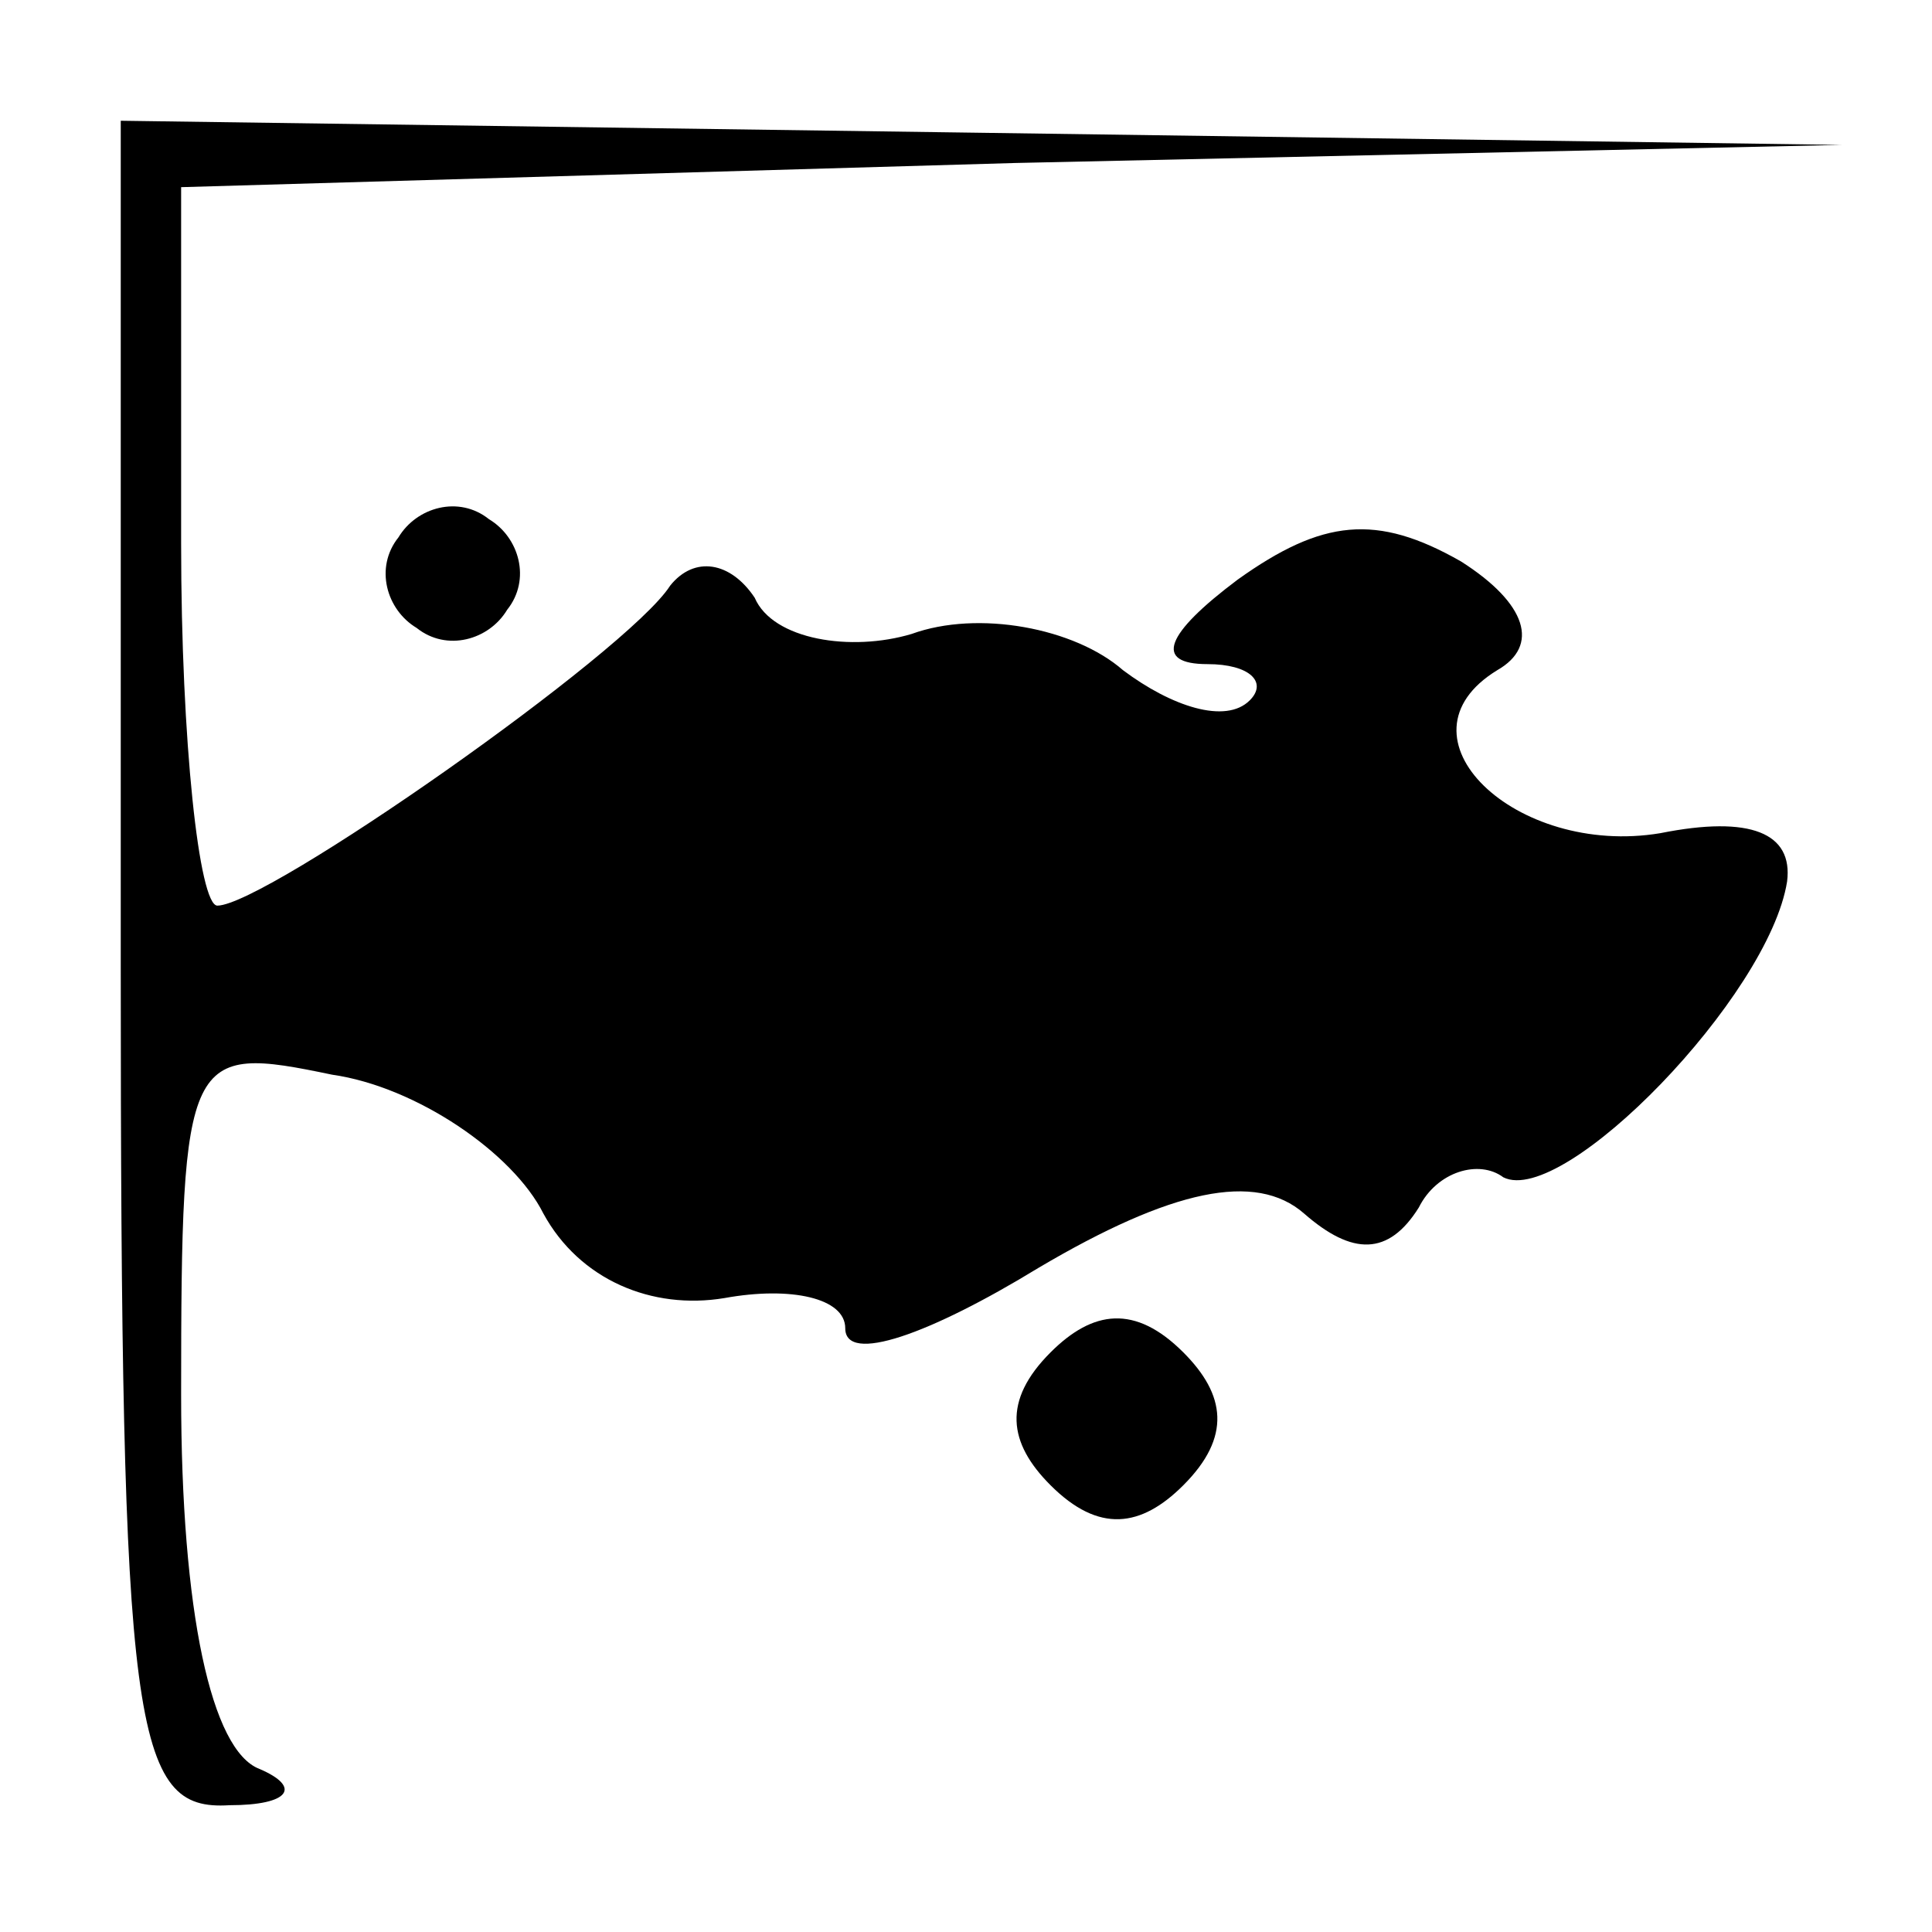 <?xml version="1.0" standalone="no"?>
<!DOCTYPE svg PUBLIC "-//W3C//DTD SVG 20010904//EN"
 "http://www.w3.org/TR/2001/REC-SVG-20010904/DTD/svg10.dtd">
<svg version="1.0" xmlns="http://www.w3.org/2000/svg"
 width="32pt" height="32pt" viewBox="0 0 32 32"
 preserveAspectRatio="xMidYMid meet">
<g transform="translate(0,32) scale(0.1,-0.1)"
fill="#000000" stroke="none">
<path fill="#000000" stroke="none" d="M20 160 c0 -127 2 -140 18 -139 10 0
12 3 5 6 -8 3 -13 26 -13 62 0 57 1 58 25 53 14 -2 30 -13 35 -23 6 -11 18
-16 30 -14 11 2 20 0 20 -5 0 -6 14 -1 32 10 22 13 36 16 44 9 8 -7 14 -7 19
1 3 6 10 8 14 5 10 -5 44 30 47 49 1 8 -6 11 -21 8 -24 -4 -45 16 -27 27 7 4
5 11 -6 18 -14 8 -23 7 -37 -3 -12 -9 -14 -14 -5 -14 7 0 10 -3 7 -6 -4 -4
-13 -1 -21 5 -8 7 -24 10 -35 6 -10 -3 -23 -1 -26 6 -4 6 -10 7 -14 2 -7 -11
-67 -53 -75 -53 -3 0 -6 27 -6 60 l0 59 138 4 137 3 -142 2 -143 2 0 -140z"/>
<path fill="#000000" stroke="none" d="M66 231 c-4 -5 -2 -12 3 -15 5 -4 12
-2 15 3 4 5 2 12 -3 15 -5 4 -12 2 -15 -3z"/>
<path fill="#000000" stroke="none" d="M174 96 c-8 -8 -7 -15 0 -22 8 -8 15
-7 22 0 8 8 7 15 0 22 -8 8 -15 7 -22 0z"/>
</g>
</svg>
